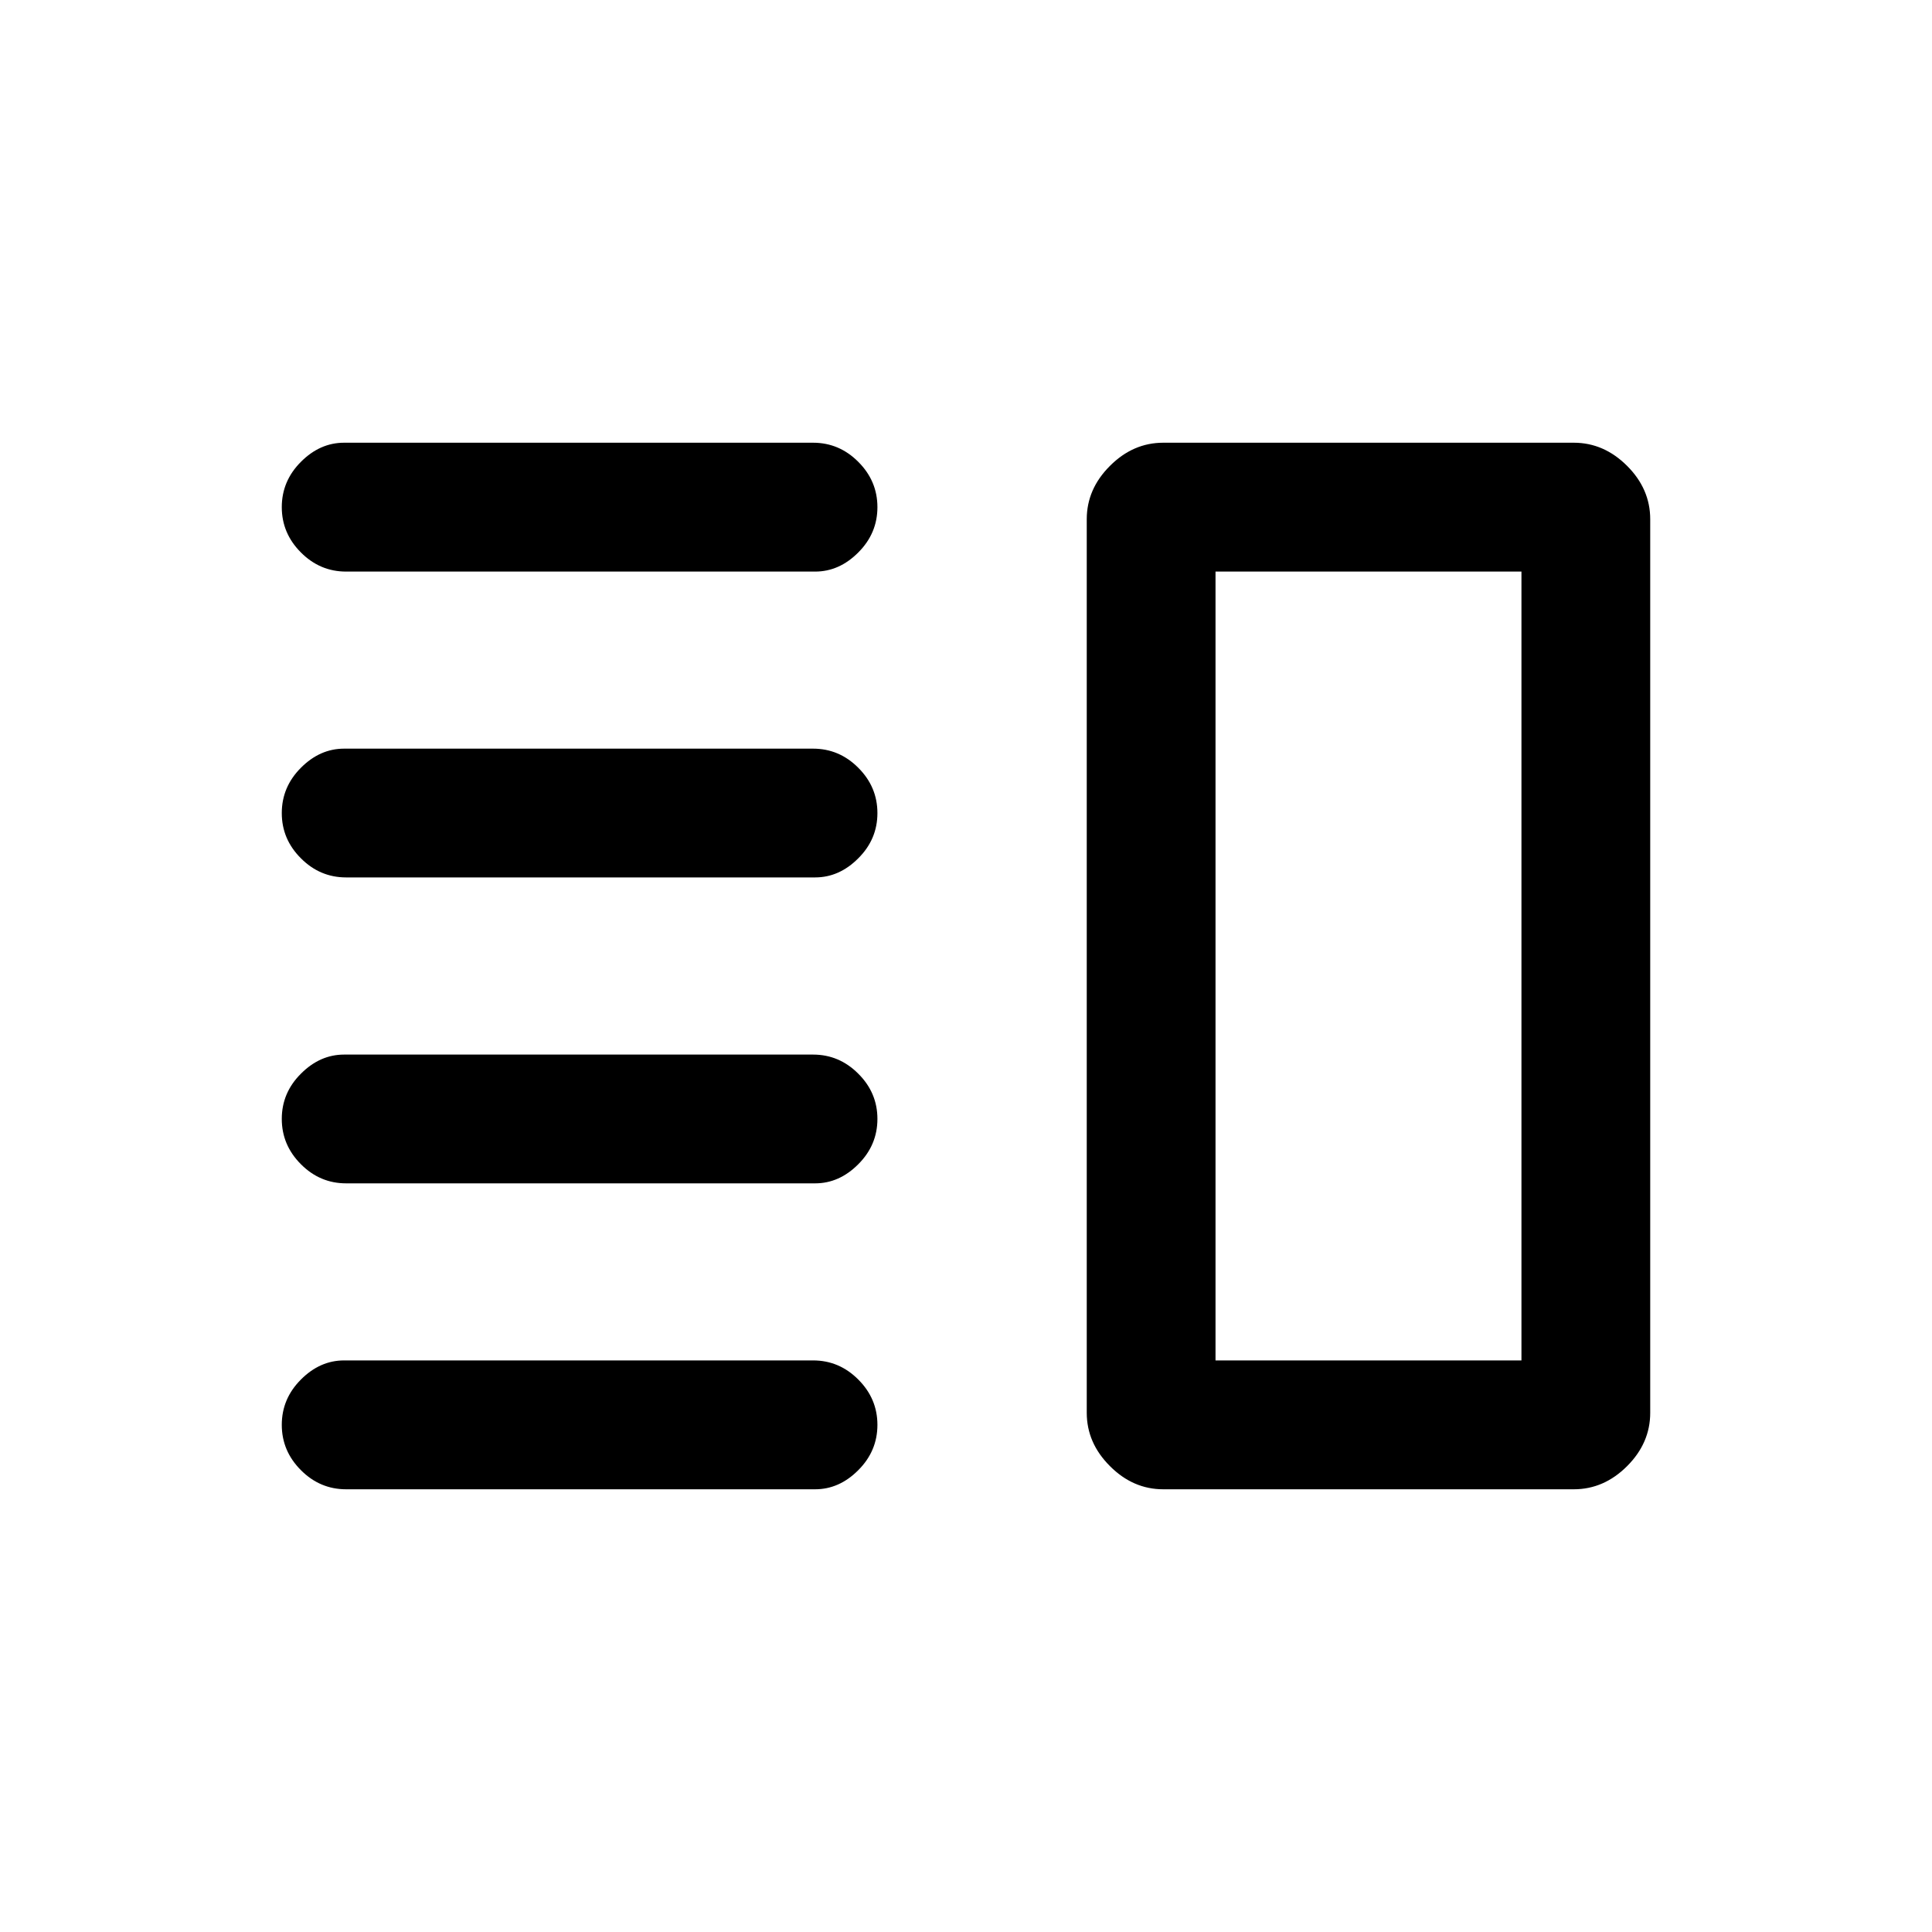 <svg xmlns="http://www.w3.org/2000/svg" height="20" width="20"><path d="M3.583 12.25q-.271 0-.468-.198-.198-.198-.198-.469 0-.271.198-.468.197-.198.447-.198h4.855q.271 0 .468.198.198.197.198.468t-.198.469q-.197.198-.447.198Zm0 3.167q-.271 0-.468-.198-.198-.198-.198-.469 0-.271.198-.469.197-.198.447-.198h4.855q.271 0 .468.198.198.198.198.469 0 .271-.198.469-.197.198-.447.198Zm0-6.334q-.271 0-.468-.198-.198-.197-.198-.468t.198-.469q.197-.198.447-.198h4.855q.271 0 .468.198.198.198.198.469 0 .271-.198.468-.197.198-.447.198Zm0-3.166q-.271 0-.468-.198-.198-.198-.198-.469 0-.271.198-.469.197-.198.447-.198h4.855q.271 0 .468.198.198.198.198.469 0 .271-.198.469-.197.198-.447.198Zm9 0v8.166Zm-.541 9.5q-.313 0-.552-.24-.24-.239-.24-.552v-9.25q0-.313.24-.552.239-.24.552-.24h4.25q.312 0 .552.24.239.239.239.552v9.25q0 .313-.239.552-.24.24-.552.24Zm.541-9.5v8.166h3.167V5.917Z"/></svg>